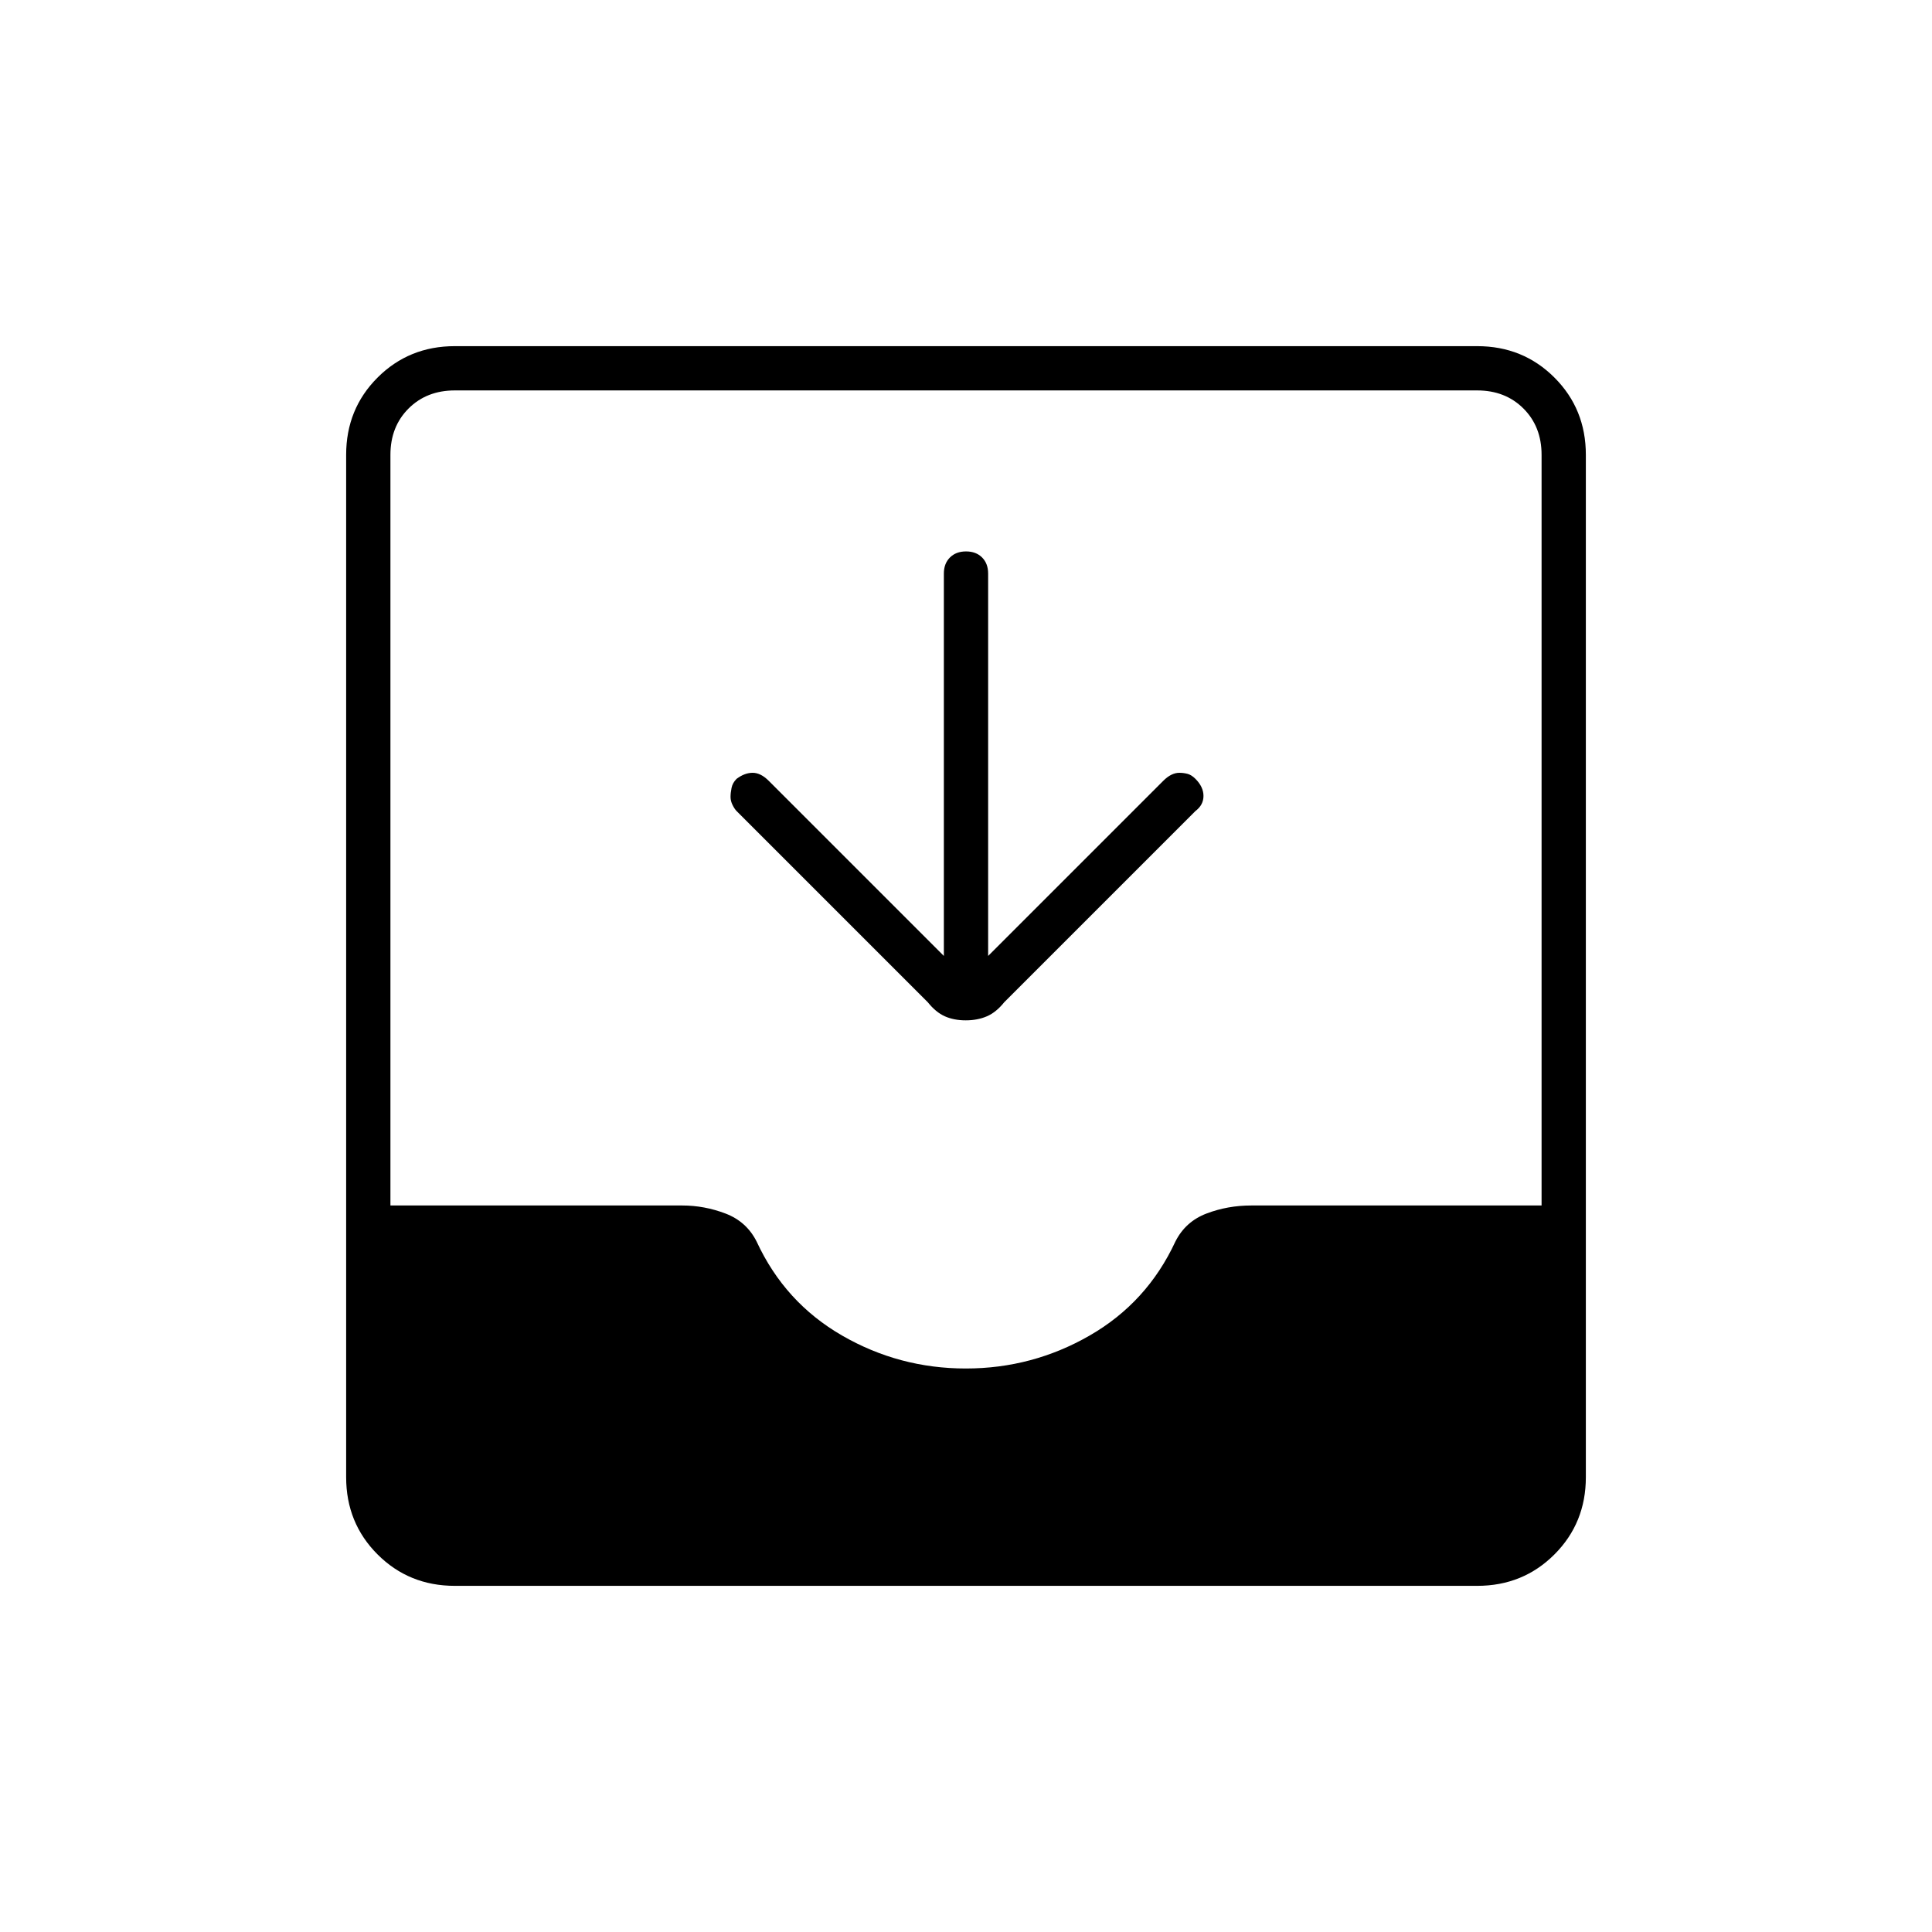 <svg xmlns="http://www.w3.org/2000/svg" height="48" viewBox="0 -960 960 960" width="48"><path d="M226-172q-22.77 0-38.39-15.61Q172-203.23 172-226v-508q0-22.78 15.61-38.39Q203.23-788 226-788h508q22.78 0 38.39 15.61T788-734v508q0 22.77-15.61 38.39Q756.78-172 734-172H226Zm253.9-108q33.1 0 61.58-16.4Q569.96-312.8 584-343q5-10 15.5-14t22.21-4H766v-373q0-14-9-23t-23-9H226q-14 0-23 9t-9 23v373h145q11 0 21.5 4t15.5 14q13.99 30.2 42.39 46.6 28.4 16.4 61.51 16.4ZM469-485v-190q0-4.97 3.02-7.99 3.02-3.01 8-3.01t7.98 3.01q3 3.02 3 7.99v190l87-87q2-2 4-3t4-1q2 0 4 .5t4 2.5q4 4 4 8.5t-4 7.5l-95 95q-4 5-8.63 7-4.64 2-10.5 2-5.87 0-10.37-2-4.5-2-8.5-7l-95-95q-1-1-2-3t-1-4q0-2 .5-4.5t2.5-4.5q4-3 8-3t8 4l87 87Z"/></svg>